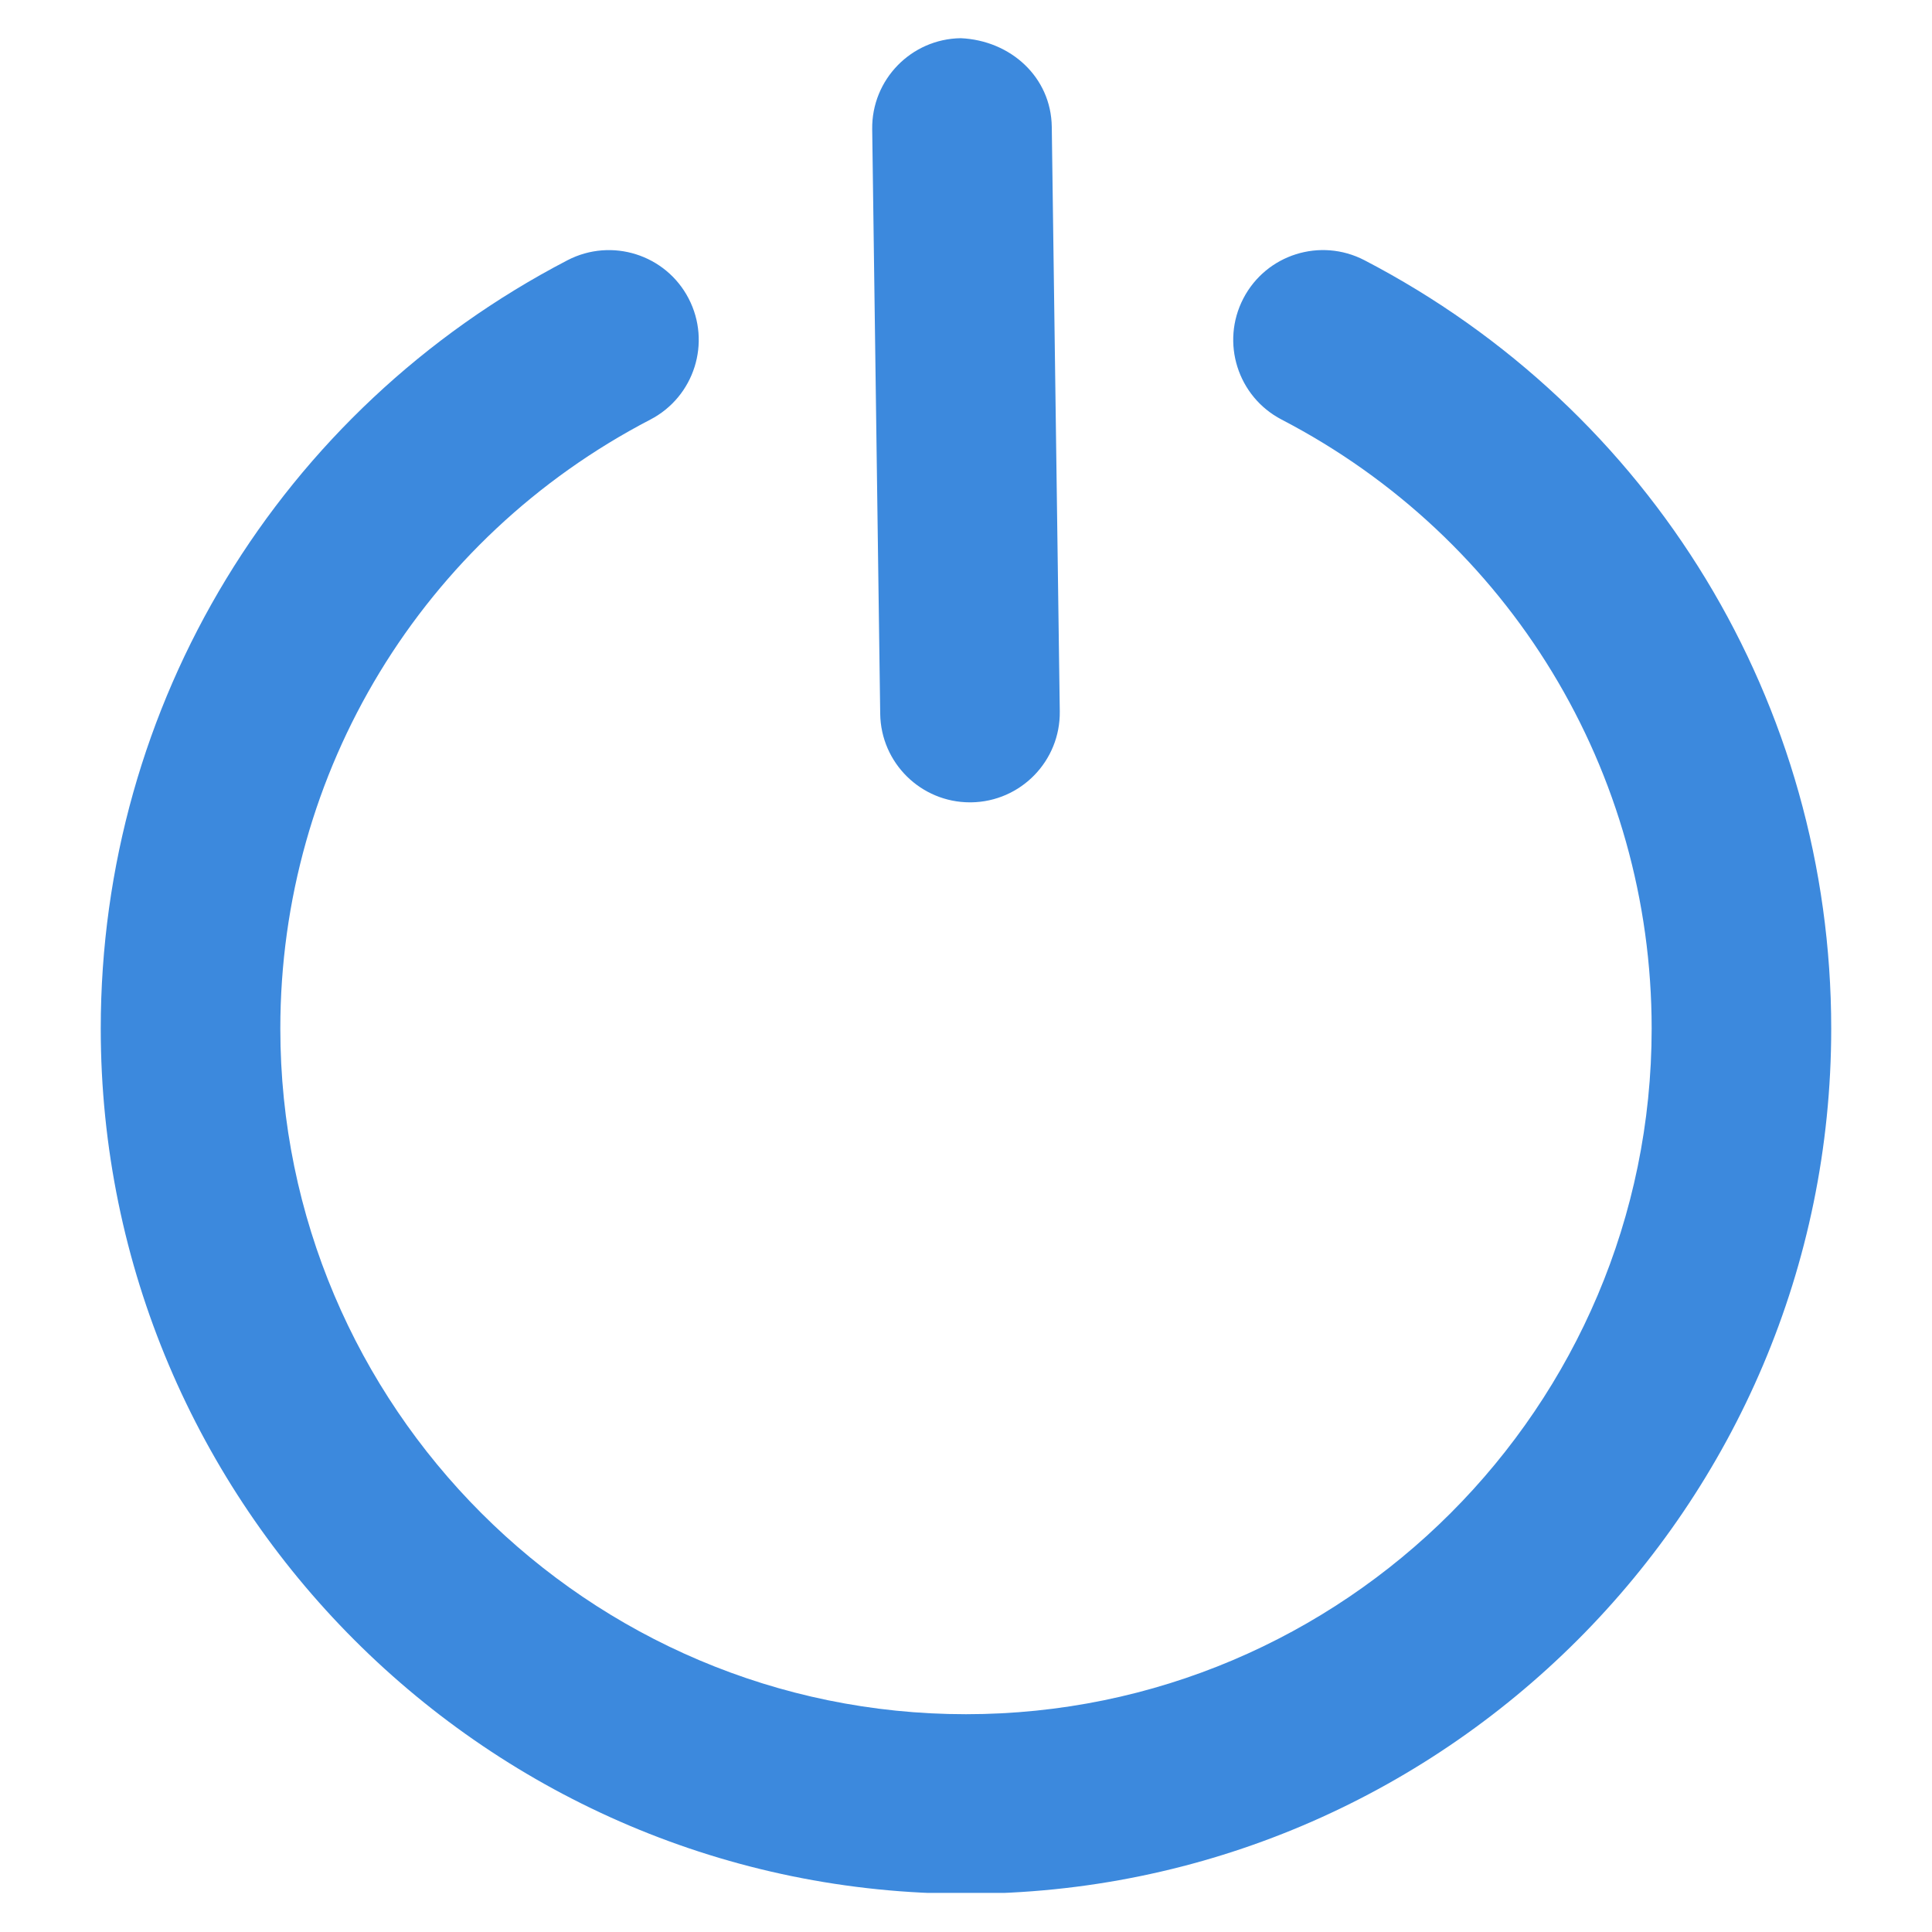<svg xmlns="http://www.w3.org/2000/svg" xmlns:xlink="http://www.w3.org/1999/xlink" width="500" zoomAndPan="magnify" viewBox="0 0 375 375" height="500" preserveAspectRatio="xMidYMid meet" version="1.0"><defs><clipPath id="ec8233e8dc"><path d="M 19 48 L 356 48 L 356 367.414 L 19 367.414 Z M 19 48 " clip-rule="nonzero"/></clipPath><clipPath id="6e7d054a91"><path d="M 169 7.414 L 206 7.414 L 206 156 L 169 156 Z M 169 7.414 " clip-rule="nonzero"/></clipPath></defs><g clip-path="url(#ec8233e8dc)"><path fill="#3c89dd" d="M 187.496 367.578 C 94.891 367.578 19.555 292.242 19.555 199.637 C 19.555 136.707 54.273 79.57 110.156 50.508 C 118.699 46.082 129.219 49.391 133.66 57.934 C 138.098 66.473 134.773 76.996 126.234 81.438 C 81.93 104.469 54.41 149.762 54.41 199.637 C 54.41 273.023 114.113 332.727 187.496 332.727 C 260.883 332.727 320.586 273.023 320.586 199.637 C 320.586 149.762 293.066 104.469 248.758 81.438 C 240.223 76.996 236.898 66.473 241.332 57.934 C 245.773 49.383 256.281 46.07 264.836 50.508 C 320.719 79.57 355.438 136.707 355.438 199.637 C 355.438 292.242 280.102 367.578 187.496 367.578 Z M 187.496 367.578 " fill-opacity="1" fill-rule="nonzero"/></g><g clip-path="url(#6e7d054a91)"><path fill="#3c89dd" d="M 188.27 155.734 C 178.754 155.734 170.977 148.086 170.848 138.547 L 169.293 25.082 C 169.16 15.461 176.855 7.551 186.48 7.414 C 196.184 7.852 204.016 14.988 204.148 24.605 L 205.703 138.07 C 205.832 147.691 198.141 155.598 188.512 155.734 C 188.434 155.734 188.348 155.734 188.27 155.734 Z M 188.27 155.734 " fill-opacity="1" fill-rule="nonzero"/></g></svg>
